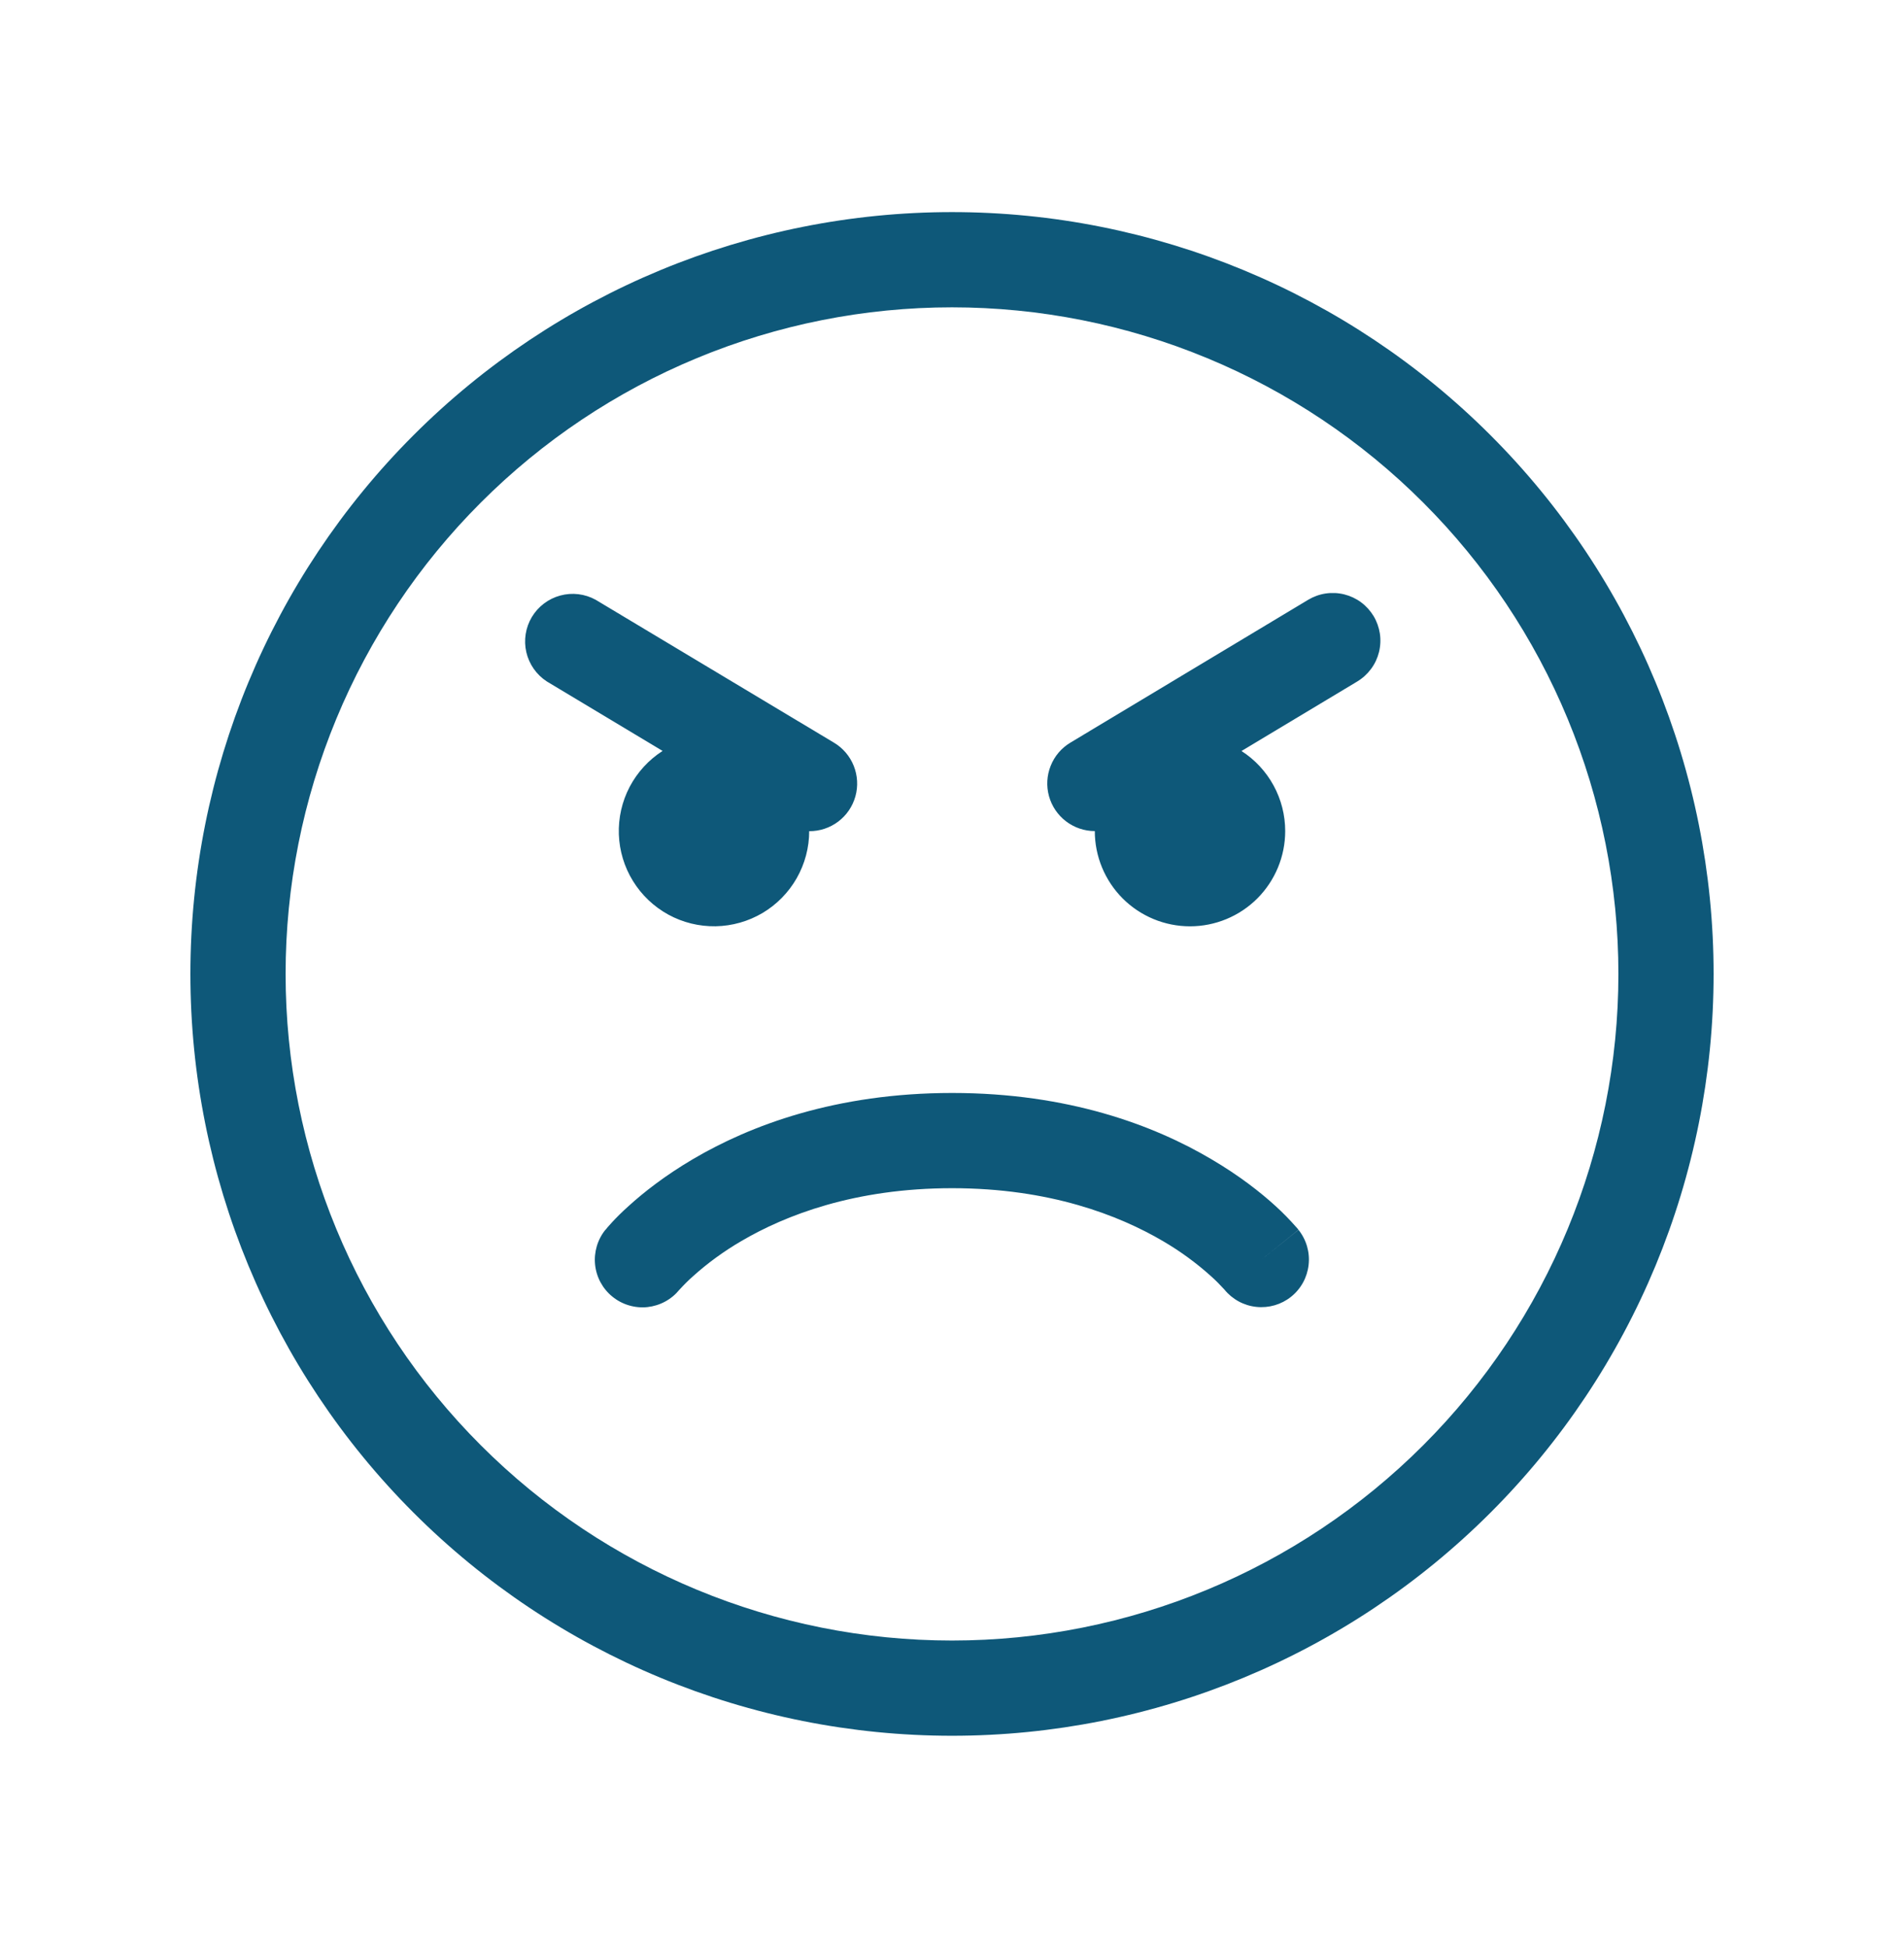 <svg width="44" height="45" viewBox="0 0 44 45" fill="none" xmlns="http://www.w3.org/2000/svg">
  <path d="M18.7 19.2C18.7 19.582 18.6 19.957 18.411 20.289C18.222 20.62 17.95 20.897 17.622 21.092C17.293 21.286 16.92 21.392 16.538 21.399C16.156 21.405 15.78 21.313 15.445 21.13C15.11 20.946 14.828 20.679 14.628 20.354C14.427 20.029 14.315 19.658 14.301 19.276C14.288 18.895 14.374 18.516 14.551 18.178C14.729 17.84 14.991 17.554 15.312 17.348L12.635 15.742C12.396 15.586 12.227 15.344 12.163 15.067C12.099 14.79 12.145 14.498 12.291 14.254C12.438 14.01 12.673 13.832 12.948 13.758C13.223 13.683 13.516 13.719 13.765 13.856L19.27 17.156C19.478 17.279 19.639 17.468 19.729 17.692C19.819 17.917 19.833 18.164 19.768 18.397C19.703 18.63 19.564 18.835 19.37 18.981C19.177 19.126 18.942 19.204 18.7 19.202V19.2ZM29.7 19.2C29.7 19.783 29.468 20.343 29.056 20.756C28.643 21.168 28.084 21.4 27.5 21.4C26.916 21.4 26.357 21.168 25.944 20.756C25.532 20.343 25.3 19.783 25.3 19.2C25.059 19.2 24.826 19.12 24.634 18.974C24.443 18.828 24.305 18.624 24.241 18.392C24.177 18.16 24.191 17.914 24.281 17.691C24.37 17.467 24.53 17.28 24.737 17.156L30.232 13.856C30.356 13.782 30.494 13.732 30.637 13.711C30.78 13.69 30.925 13.697 31.066 13.732C31.206 13.767 31.338 13.829 31.454 13.915C31.57 14.001 31.668 14.11 31.743 14.233C31.817 14.357 31.866 14.495 31.888 14.638C31.909 14.781 31.902 14.926 31.867 15.067C31.832 15.207 31.77 15.339 31.683 15.455C31.597 15.571 31.489 15.669 31.365 15.744L28.69 17.35C29 17.549 29.255 17.823 29.431 18.146C29.608 18.469 29.7 18.832 29.7 19.2ZM29.836 29.958C29.61 30.139 29.321 30.223 29.032 30.192C28.744 30.162 28.48 30.018 28.296 29.793L28.29 29.786C28.194 29.681 28.094 29.58 27.988 29.485C27.645 29.176 27.272 28.904 26.873 28.671C25.859 28.077 24.262 27.45 22.004 27.45C19.747 27.45 18.148 28.075 17.129 28.673C16.73 28.906 16.355 29.178 16.012 29.487C15.905 29.582 15.804 29.683 15.708 29.788L15.701 29.795C15.61 29.907 15.498 30.001 15.371 30.069C15.244 30.138 15.105 30.181 14.961 30.197C14.817 30.212 14.672 30.198 14.534 30.157C14.395 30.116 14.266 30.048 14.154 29.957C14.041 29.866 13.948 29.754 13.879 29.627C13.81 29.5 13.767 29.36 13.752 29.216C13.737 29.073 13.751 28.927 13.792 28.789C13.833 28.65 13.901 28.521 13.992 28.409L14.85 29.1L13.992 28.411V28.409L13.996 28.407L14.001 28.402L14.012 28.389L14.043 28.35L14.15 28.231C14.238 28.136 14.366 28.006 14.533 27.857C14.868 27.553 15.358 27.164 16.016 26.777C17.336 26 19.316 25.25 22.004 25.25C24.691 25.25 26.668 25.998 27.988 26.777C28.648 27.164 29.137 27.553 29.469 27.855C29.641 28.011 29.804 28.177 29.957 28.352L29.99 28.389L30.001 28.402L30.006 28.409C30.006 28.411 30.008 28.413 29.15 29.1L30.008 28.413C30.19 28.641 30.274 28.932 30.241 29.221C30.209 29.511 30.064 29.776 29.836 29.958ZM22 4.9C17.332 4.9 12.856 6.754 9.555 10.055C6.254 13.355 4.4 17.832 4.4 22.5C4.4 27.168 6.254 31.644 9.555 34.945C12.856 38.246 17.332 40.1 22 40.1C26.668 40.1 31.144 38.246 34.445 34.945C37.746 31.644 39.6 27.168 39.6 22.5C39.6 17.832 37.746 13.355 34.445 10.055C31.144 6.754 26.668 4.9 22 4.9ZM6.6 22.5C6.6 20.477 6.998 18.475 7.772 16.607C8.546 14.738 9.681 13.04 11.111 11.611C12.541 10.18 14.238 9.046 16.107 8.272C17.975 7.498 19.978 7.1 22 7.1C24.022 7.1 26.025 7.498 27.893 8.272C29.762 9.046 31.459 10.18 32.889 11.611C34.319 13.04 35.454 14.738 36.228 16.607C37.002 18.475 37.4 20.477 37.4 22.5C37.4 26.584 35.778 30.501 32.889 33.389C30.001 36.277 26.084 37.9 22 37.9C17.916 37.9 13.999 36.277 11.111 33.389C8.222 30.501 6.6 26.584 6.6 22.5Z" fill="#0E5879"/>
  </svg>
